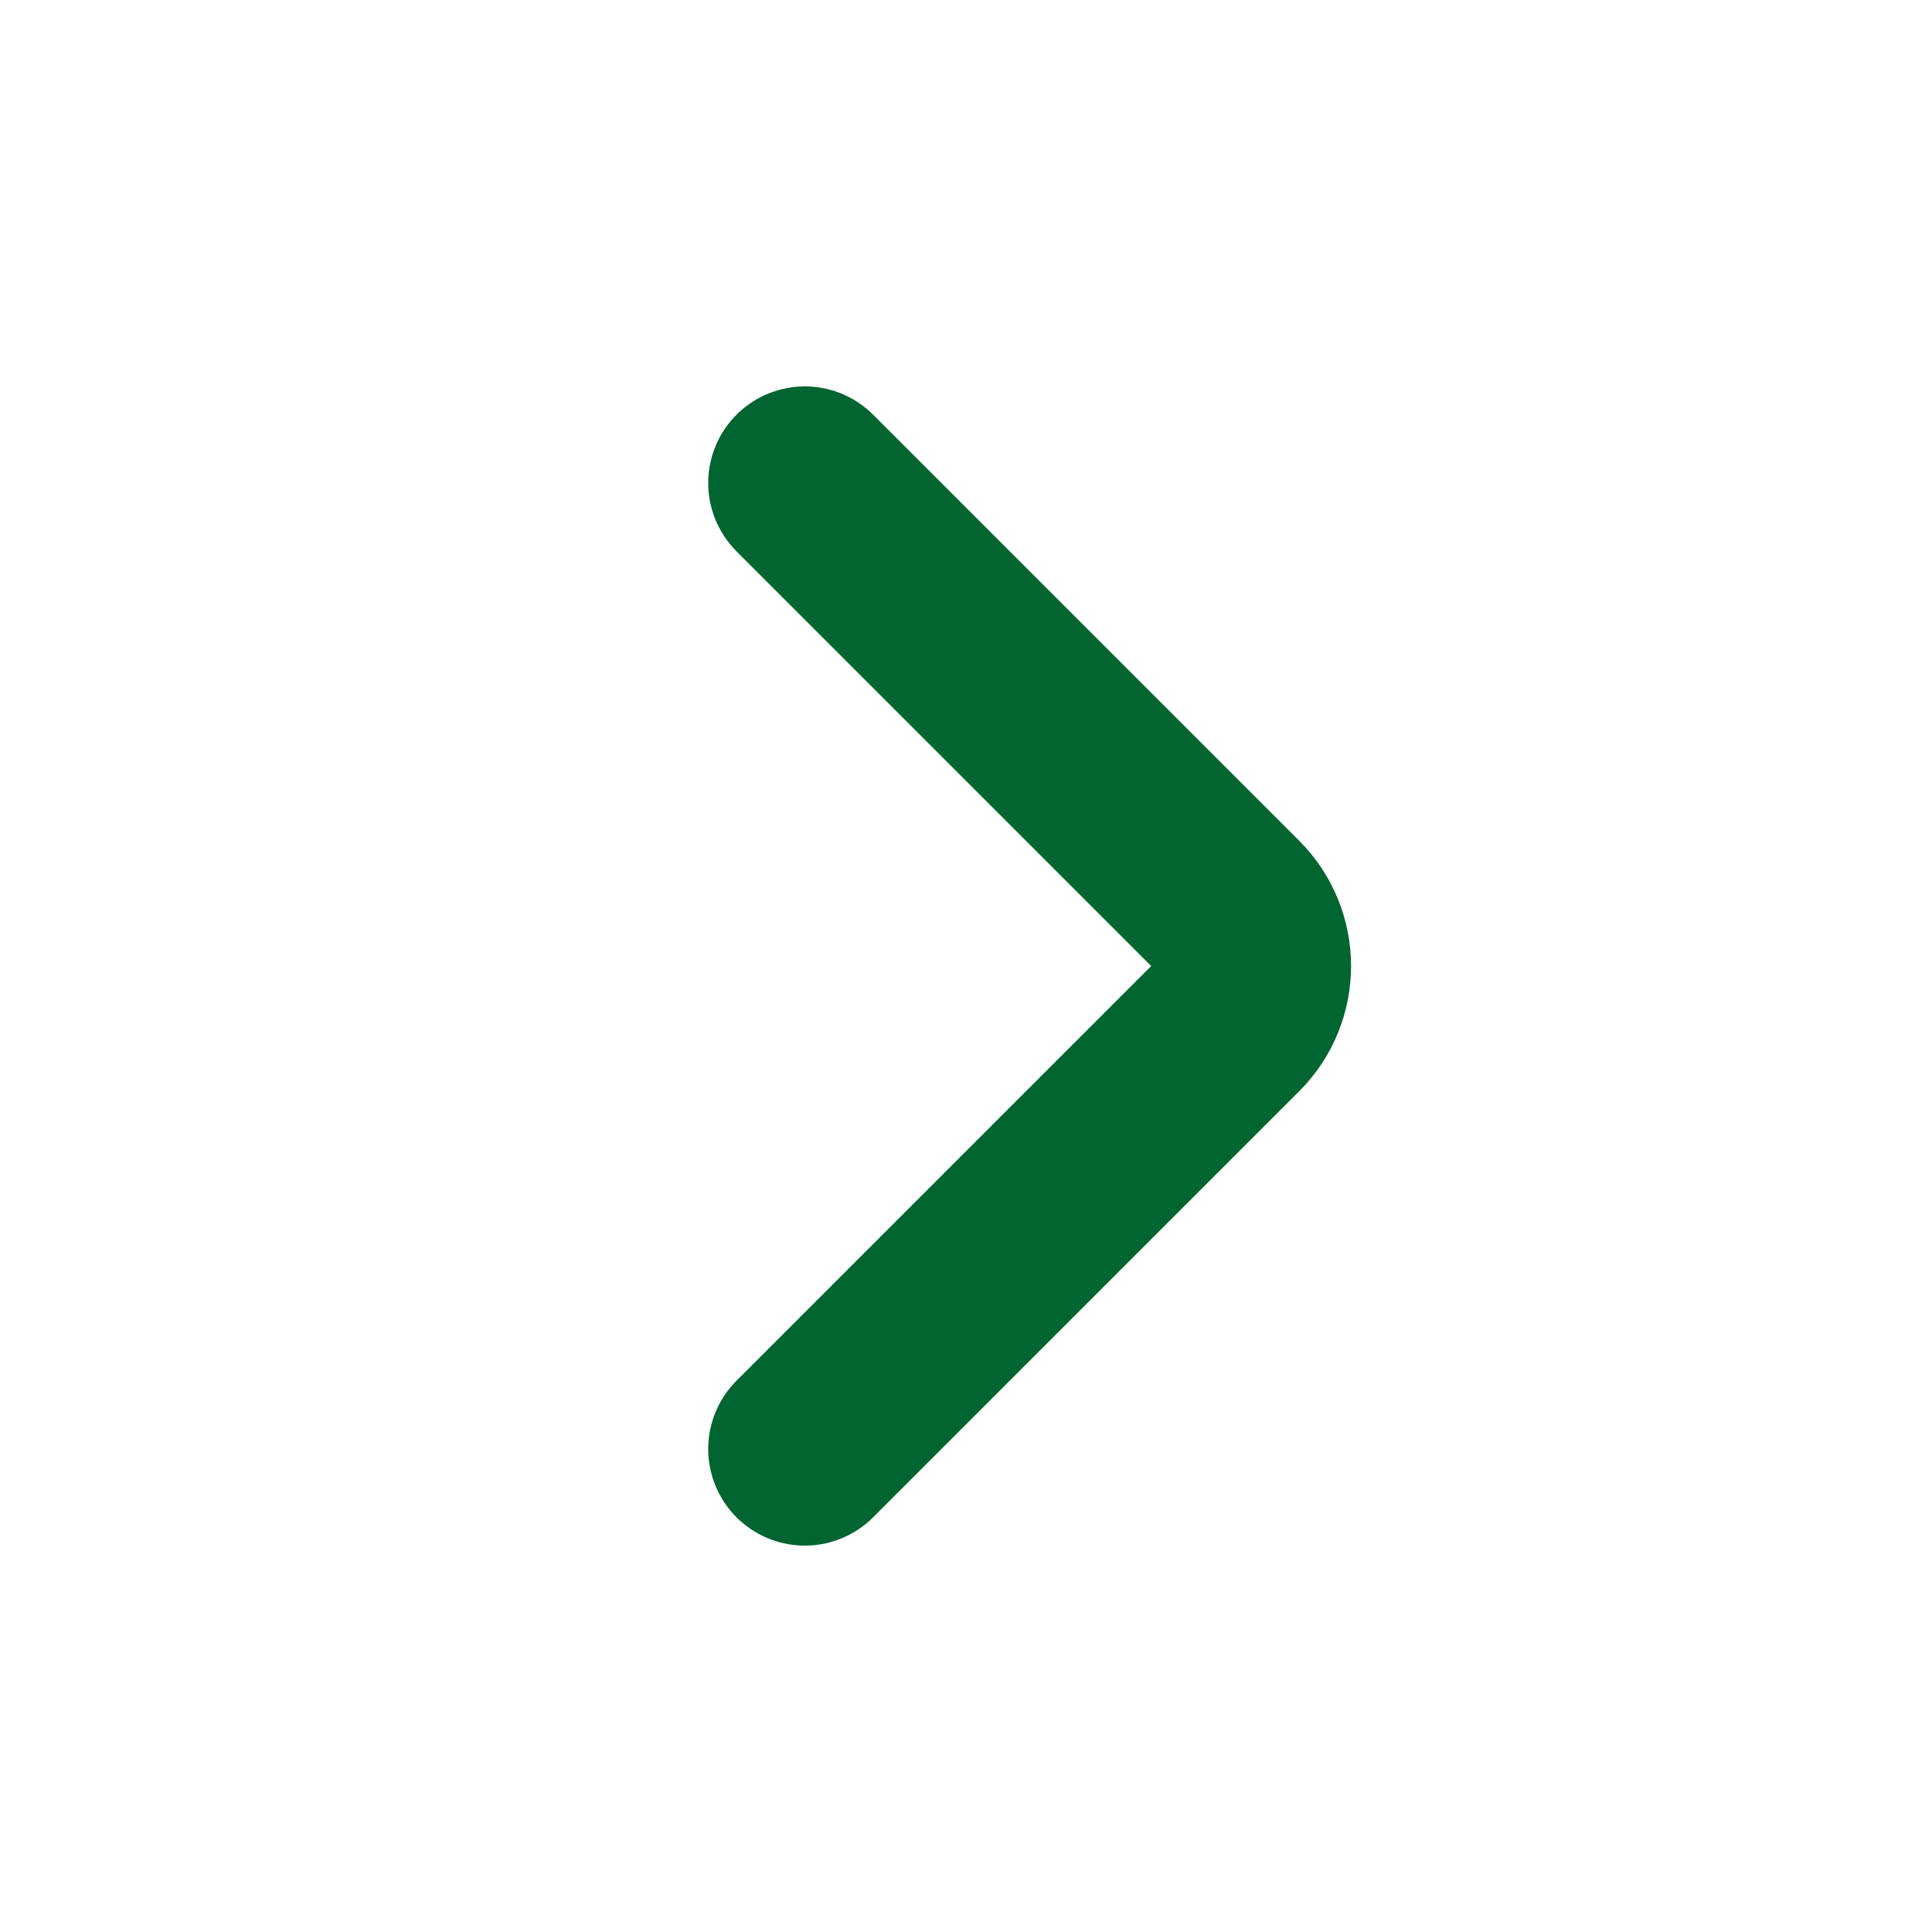 <svg width="14" height="14" viewBox="0 0 14 14" fill="none" xmlns="http://www.w3.org/2000/svg">
<g clip-path="url(#clip0_183_34239)">
<path d="M5.832 3.5L8.92 6.588C9.147 6.815 9.147 7.185 8.92 7.412L5.832 10.5" stroke="#006531" stroke-width="1.4" stroke-linecap="round"/>
</g>
<defs>
<clipPath id="clip0_183_34239">
<rect width="14" height="14" rx="3.5" fill="white"/>
</clipPath>
</defs>
</svg>
